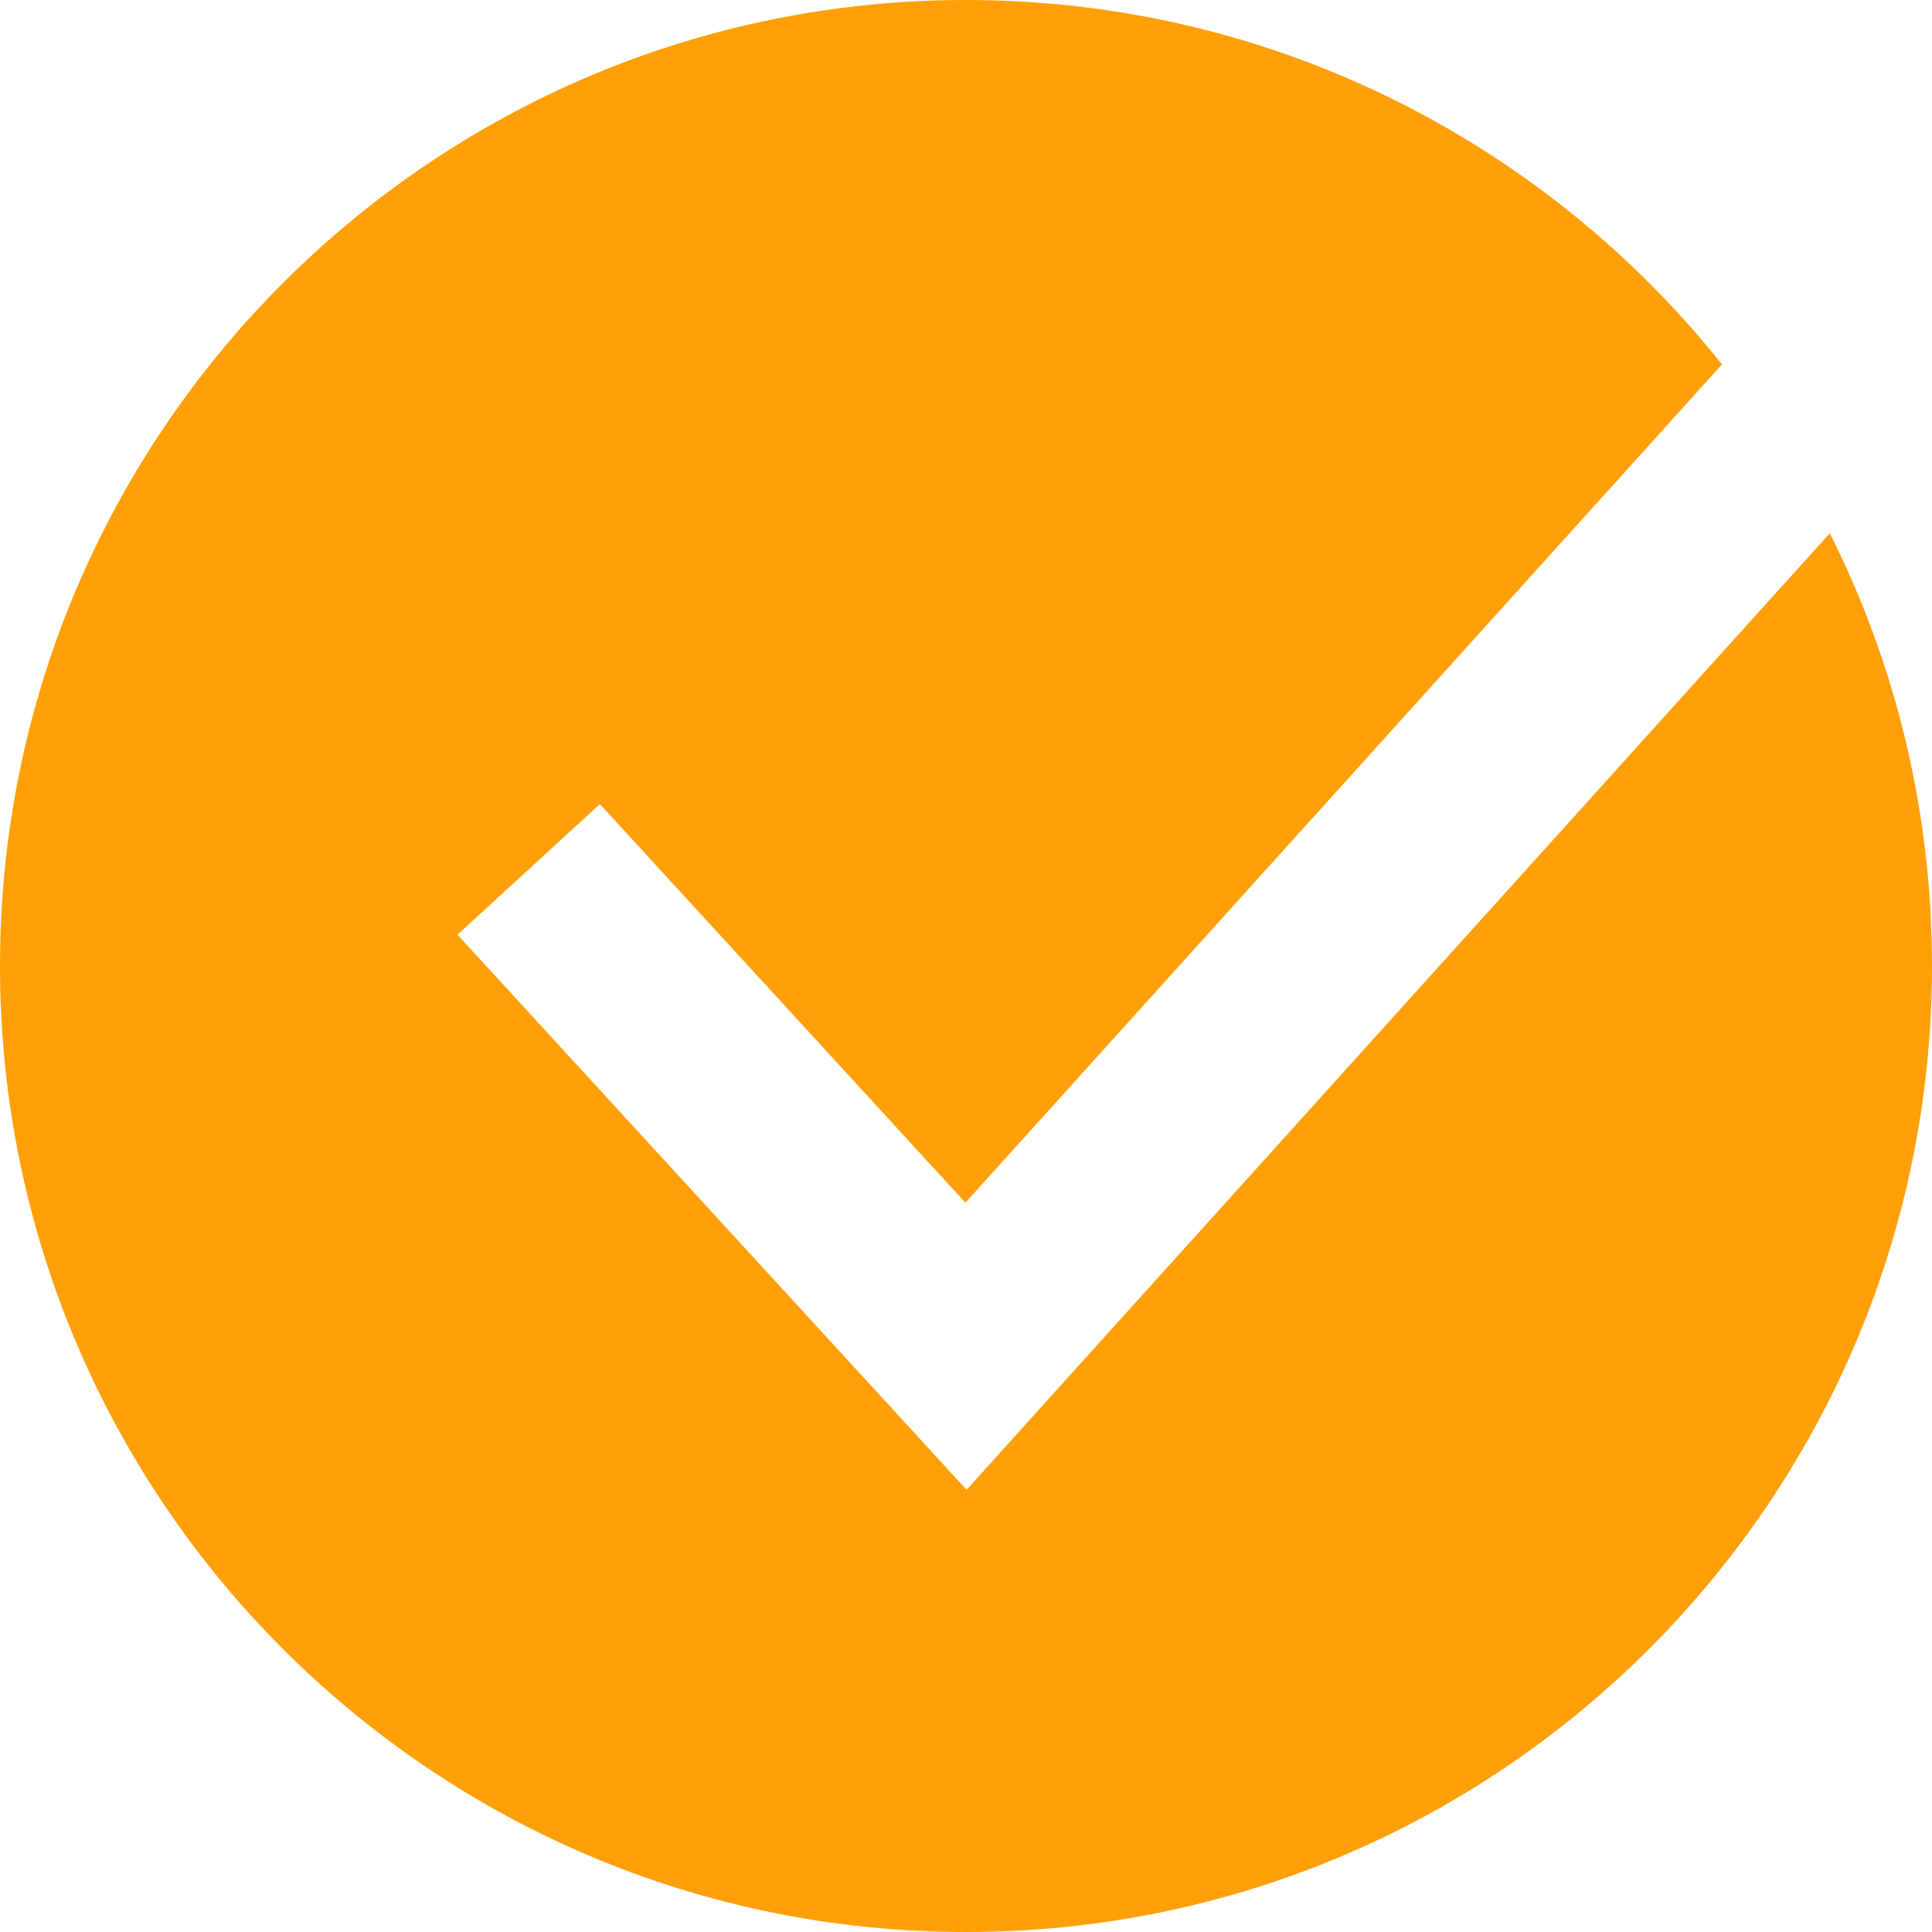<?xml version="1.0" encoding="UTF-8"?>
<svg width="10px" height="10px" viewBox="0 0 10 10" version="1.1" xmlns="http://www.w3.org/2000/svg" xmlns:xlink="http://www.w3.org/1999/xlink">
    <!-- Generator: Sketch 55.2 (78181) - https://sketchapp.com -->
    <title>Qst / next Copy 3</title>
    <desc>Created with Sketch.</desc>
    <g id="Page-2" stroke="none" stroke-width="1" fill="none" fill-rule="evenodd">
        <g id="Qst-/-done" fill="#FF9F08">
            <path d="M8.913,1.886 L4.997,6.225 L3.105,4.162 L2.368,4.838 L5.003,7.711 L9.471,2.76 C9.81,3.434 10,4.195 10,5 C10,7.761 7.761,10 5,10 C2.239,10 3.38176876e-16,7.761 0,5 C-3.38176876e-16,2.239 2.239,5.07265313e-16 5,0 C6.584,-2.91026343e-16 7.996,0.737 8.913,1.886 Z" id="Combined-Shape"></path>
        </g>
    </g>
</svg>